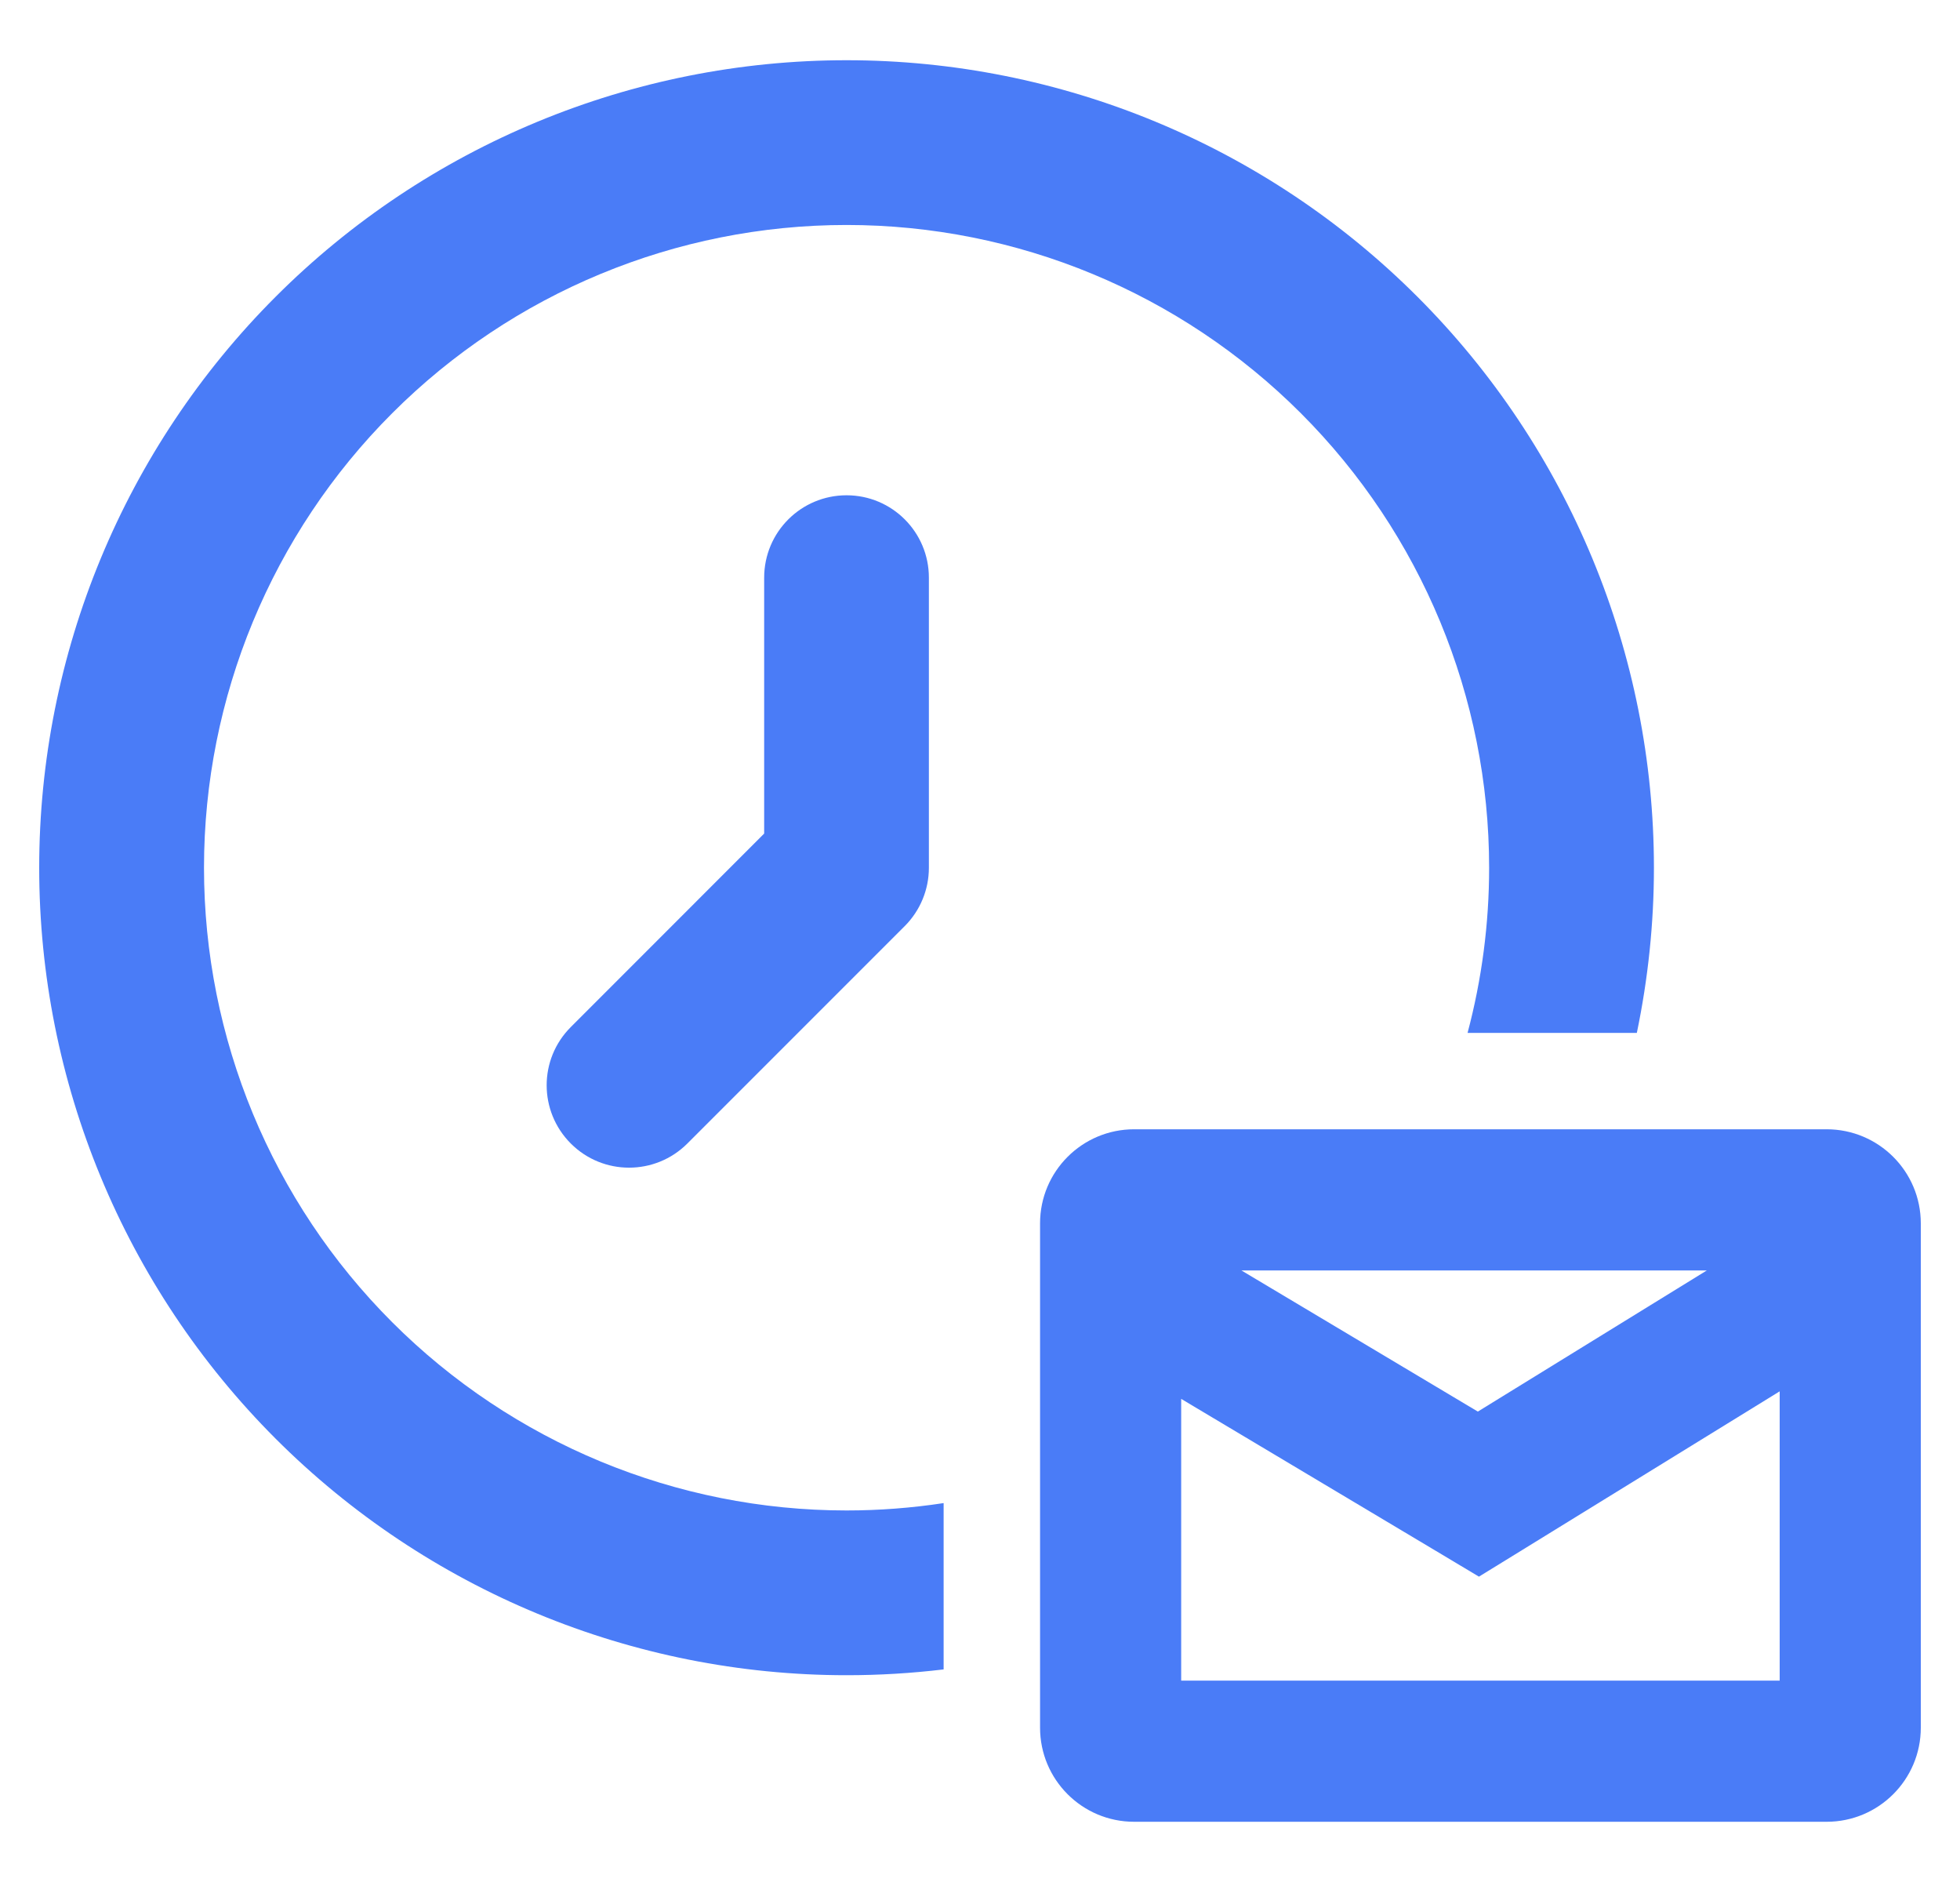 <svg width="25" height="24" viewBox="0 0 25 24" fill="none" xmlns="http://www.w3.org/2000/svg">
    <g id="Group 26086538">
        <path id="Subtract" fill-rule="evenodd" clip-rule="evenodd"
              d="M5.002 5.27C6.539 3.733 8.624 2.869 10.798 2.869C12.972 2.869 15.056 3.733 16.593 5.27C18.13 6.807 18.994 8.892 18.994 11.066C18.994 11.783 18.9 12.491 18.719 13.172H20.878C21.021 12.484 21.096 11.779 21.096 11.066C21.096 8.334 20.011 5.715 18.079 3.784C16.148 1.853 13.529 0.768 10.798 0.768C8.067 0.768 5.447 1.853 3.516 3.784C1.585 5.715 0.5 8.334 0.5 11.066C0.5 13.797 1.585 16.416 3.516 18.347C5.447 20.278 8.067 21.363 10.798 21.363C11.214 21.363 11.627 21.338 12.036 21.289V19.168C11.629 19.23 11.215 19.262 10.798 19.262C8.624 19.262 6.539 18.398 5.002 16.861C3.465 15.324 2.602 13.239 2.602 11.066C2.602 8.892 3.465 6.807 5.002 5.27ZM11.848 7.367C11.848 6.786 11.378 6.316 10.798 6.316C10.217 6.316 9.747 6.786 9.747 7.367V10.63L7.281 13.097C6.87 13.507 6.87 14.172 7.281 14.583C7.691 14.993 8.356 14.993 8.767 14.583L11.541 11.809C11.738 11.611 11.848 11.344 11.848 11.066V7.367Z"
              fill="#4A7CF7"/>
        <path id="Union" fill-rule="evenodd" clip-rule="evenodd"
              d="M15.066 17.839V21.432H22.7V17.743L19.329 19.82L18.864 20.106L18.396 19.826L15.066 17.839ZM21.771 16.201H15.834L18.85 18.001L21.771 16.201ZM13.266 15.601C13.266 14.938 13.803 14.401 14.466 14.401H23.299C23.962 14.401 24.5 14.938 24.5 15.601V22.032C24.5 22.695 23.962 23.232 23.299 23.232H14.466C13.803 23.232 13.266 22.695 13.266 22.032V15.601Z"
              fill="#4A7CF7"/>
    </g>
</svg>
